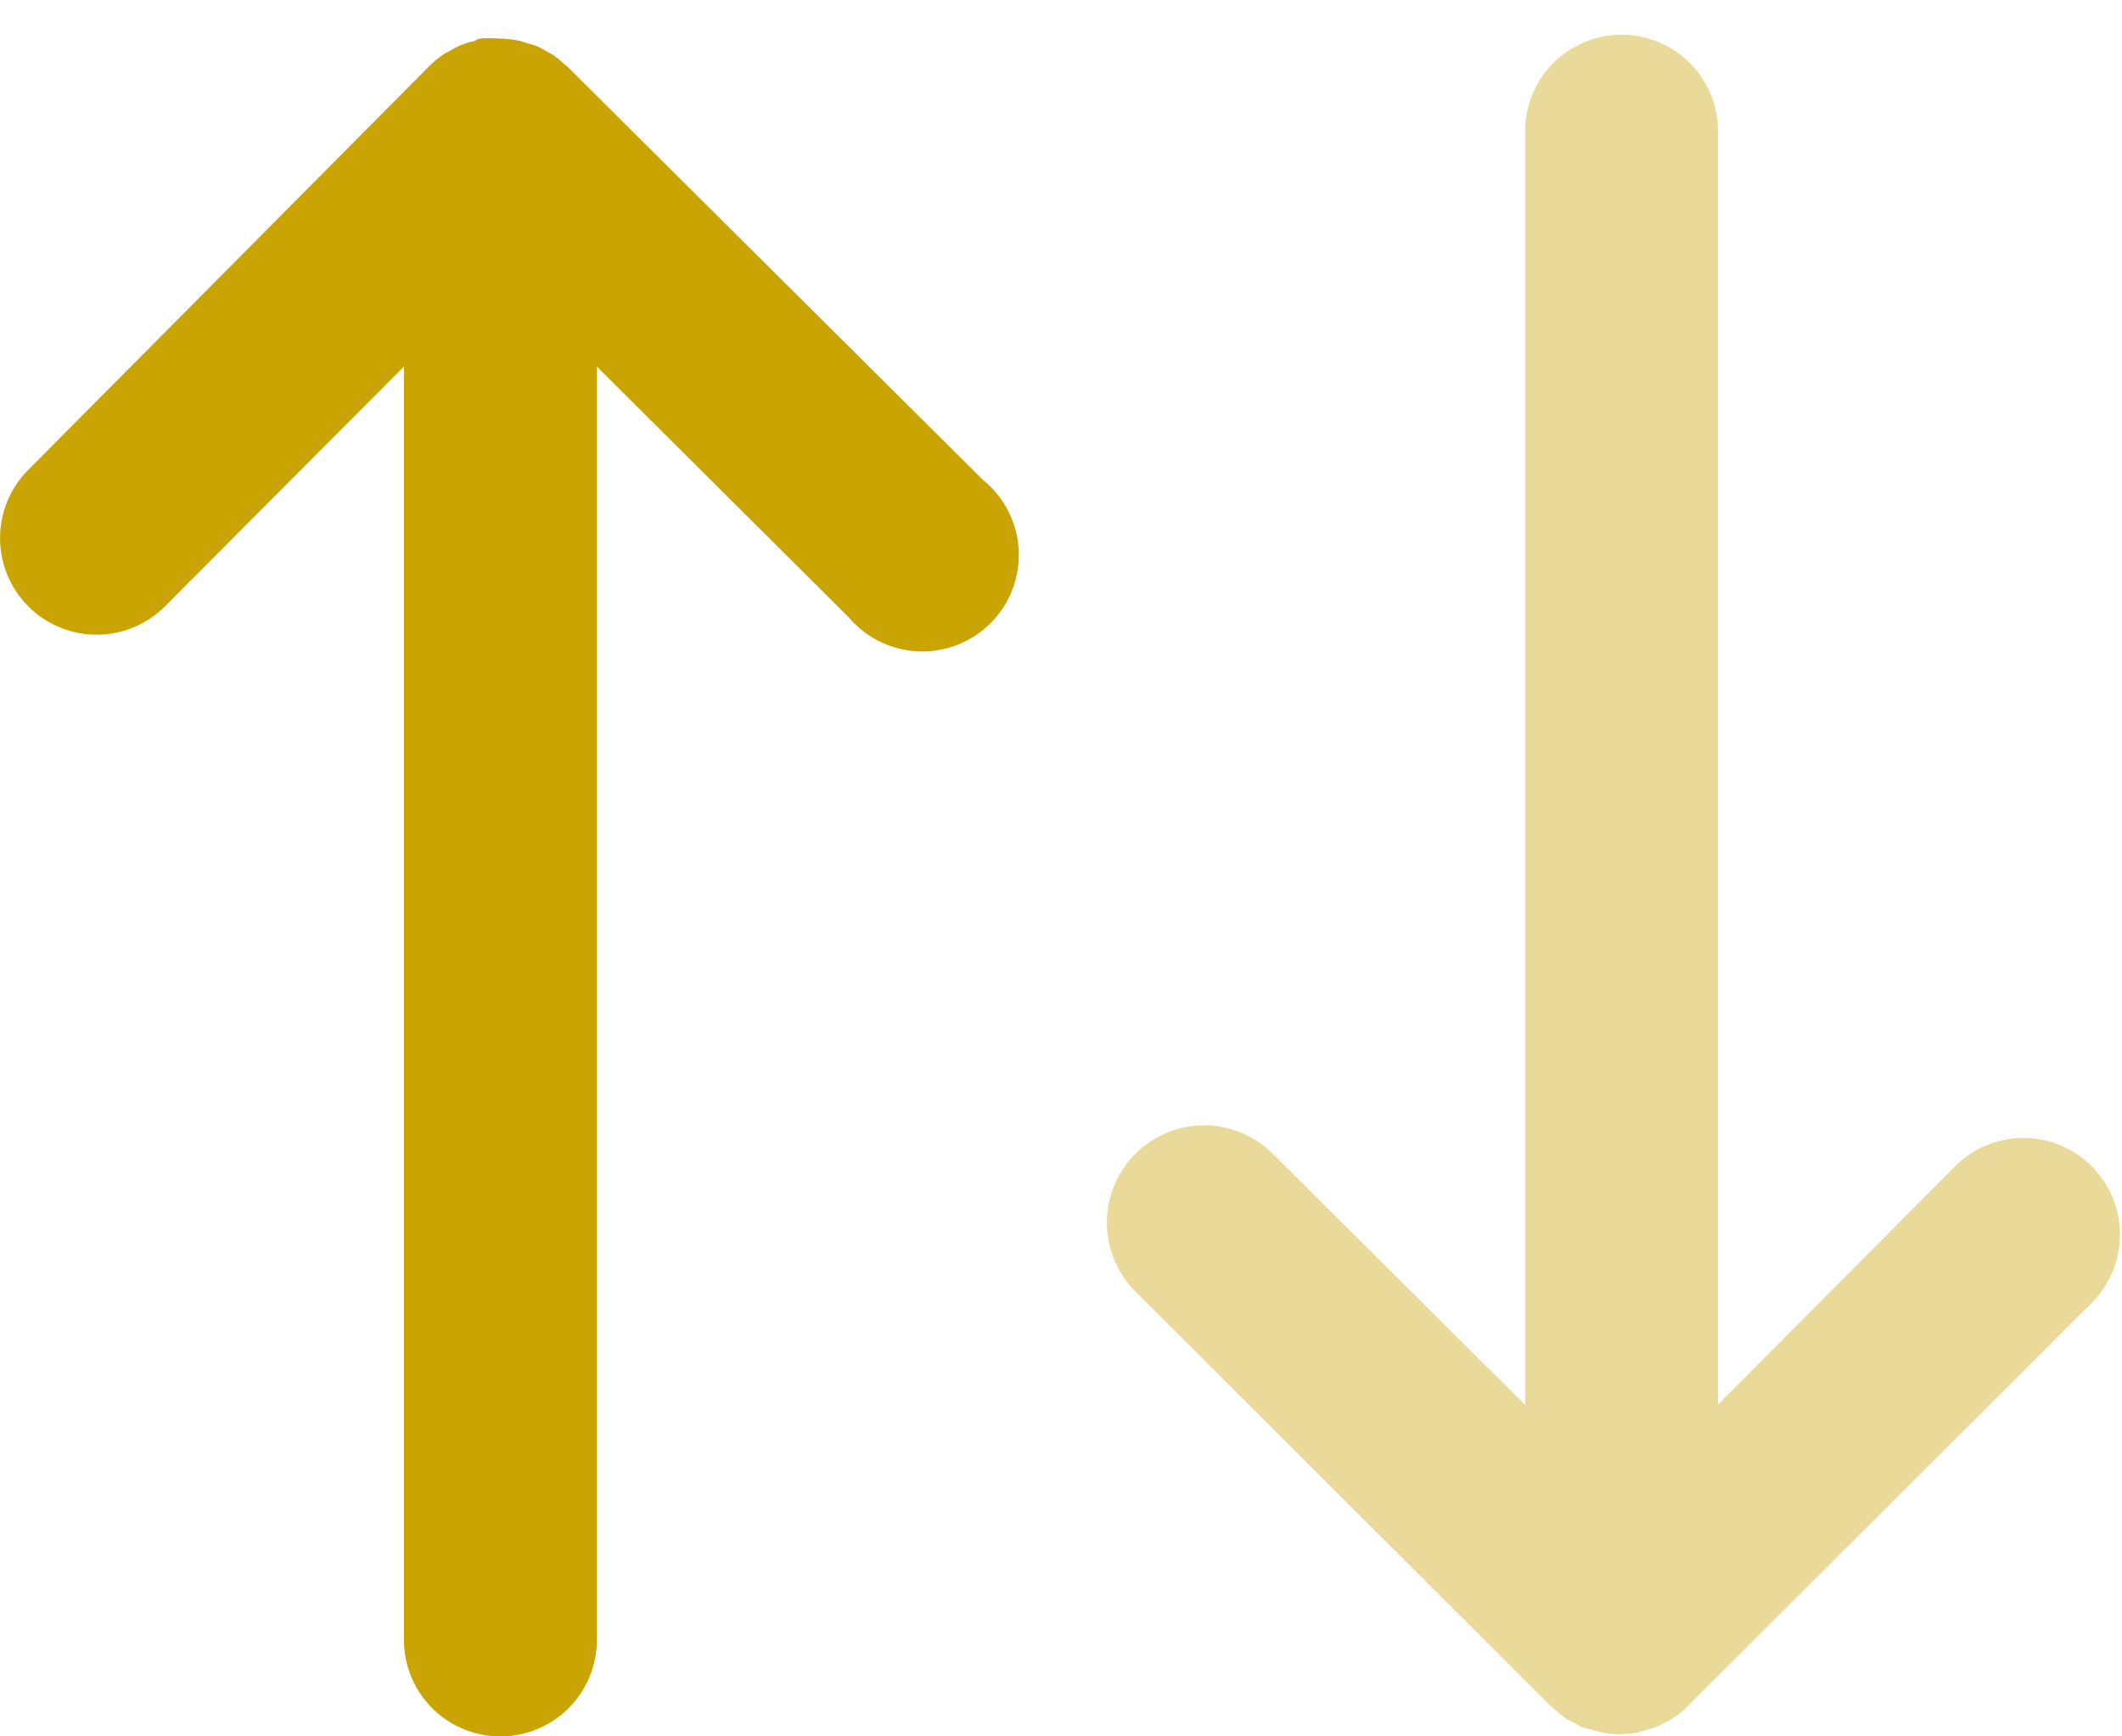 <svg id="Layer_1" data-name="Layer 1" xmlns="http://www.w3.org/2000/svg" width="55" height="45" viewBox="0 0 55 45">
  <defs>
    <style>
      .cls-1, .cls-2 {
        fill: #c9a403;
      }

      .cls-1 {
        opacity: 0.4;
      }
    </style>
  </defs>
  <g>
    <path class="cls-1" d="M33,29.91l6.53,6.5V3.4a2.5,2.5,0,1,1,5,0v33l6.14-6.17a2.5,2.5,0,0,1,3.55,3.53L43.76,44.2h0a1.91,1.91,0,0,1-.38.31,2.12,2.12,0,0,1-.2.12l-.23.12-.26.08-.21.06h0a2.33,2.33,0,0,1-1,0h0l-.21-.06L41,44.76h0l-.22-.12-.19-.1h0a3.11,3.11,0,0,1-.28-.23l-.1-.08h0L29.42,33.46A2.5,2.5,0,1,1,33,29.91Z"/>
    <path class="cls-2" d="M.73,12.18,11.14,1.7h0a2.85,2.85,0,0,1,.38-.31l.21-.11A1.55,1.55,0,0,1,12,1.15a1.29,1.29,0,0,1,.28-.08A1.06,1.06,0,0,1,12.43,1,2.63,2.63,0,0,1,12.92,1H13a3.15,3.15,0,0,1,.43.05,1.66,1.66,0,0,1,.21.06l.26.08a1.67,1.67,0,0,1,.23.12l.2.11a2.17,2.17,0,0,1,.29.24l.09.07h0L25.48,12.44A2.5,2.5,0,1,1,22,16l-6.53-6.5v33a2.5,2.5,0,0,1-5,0v-33L4.28,15.71A2.5,2.5,0,0,1,.73,12.18Z"/>
  </g>
</svg>

